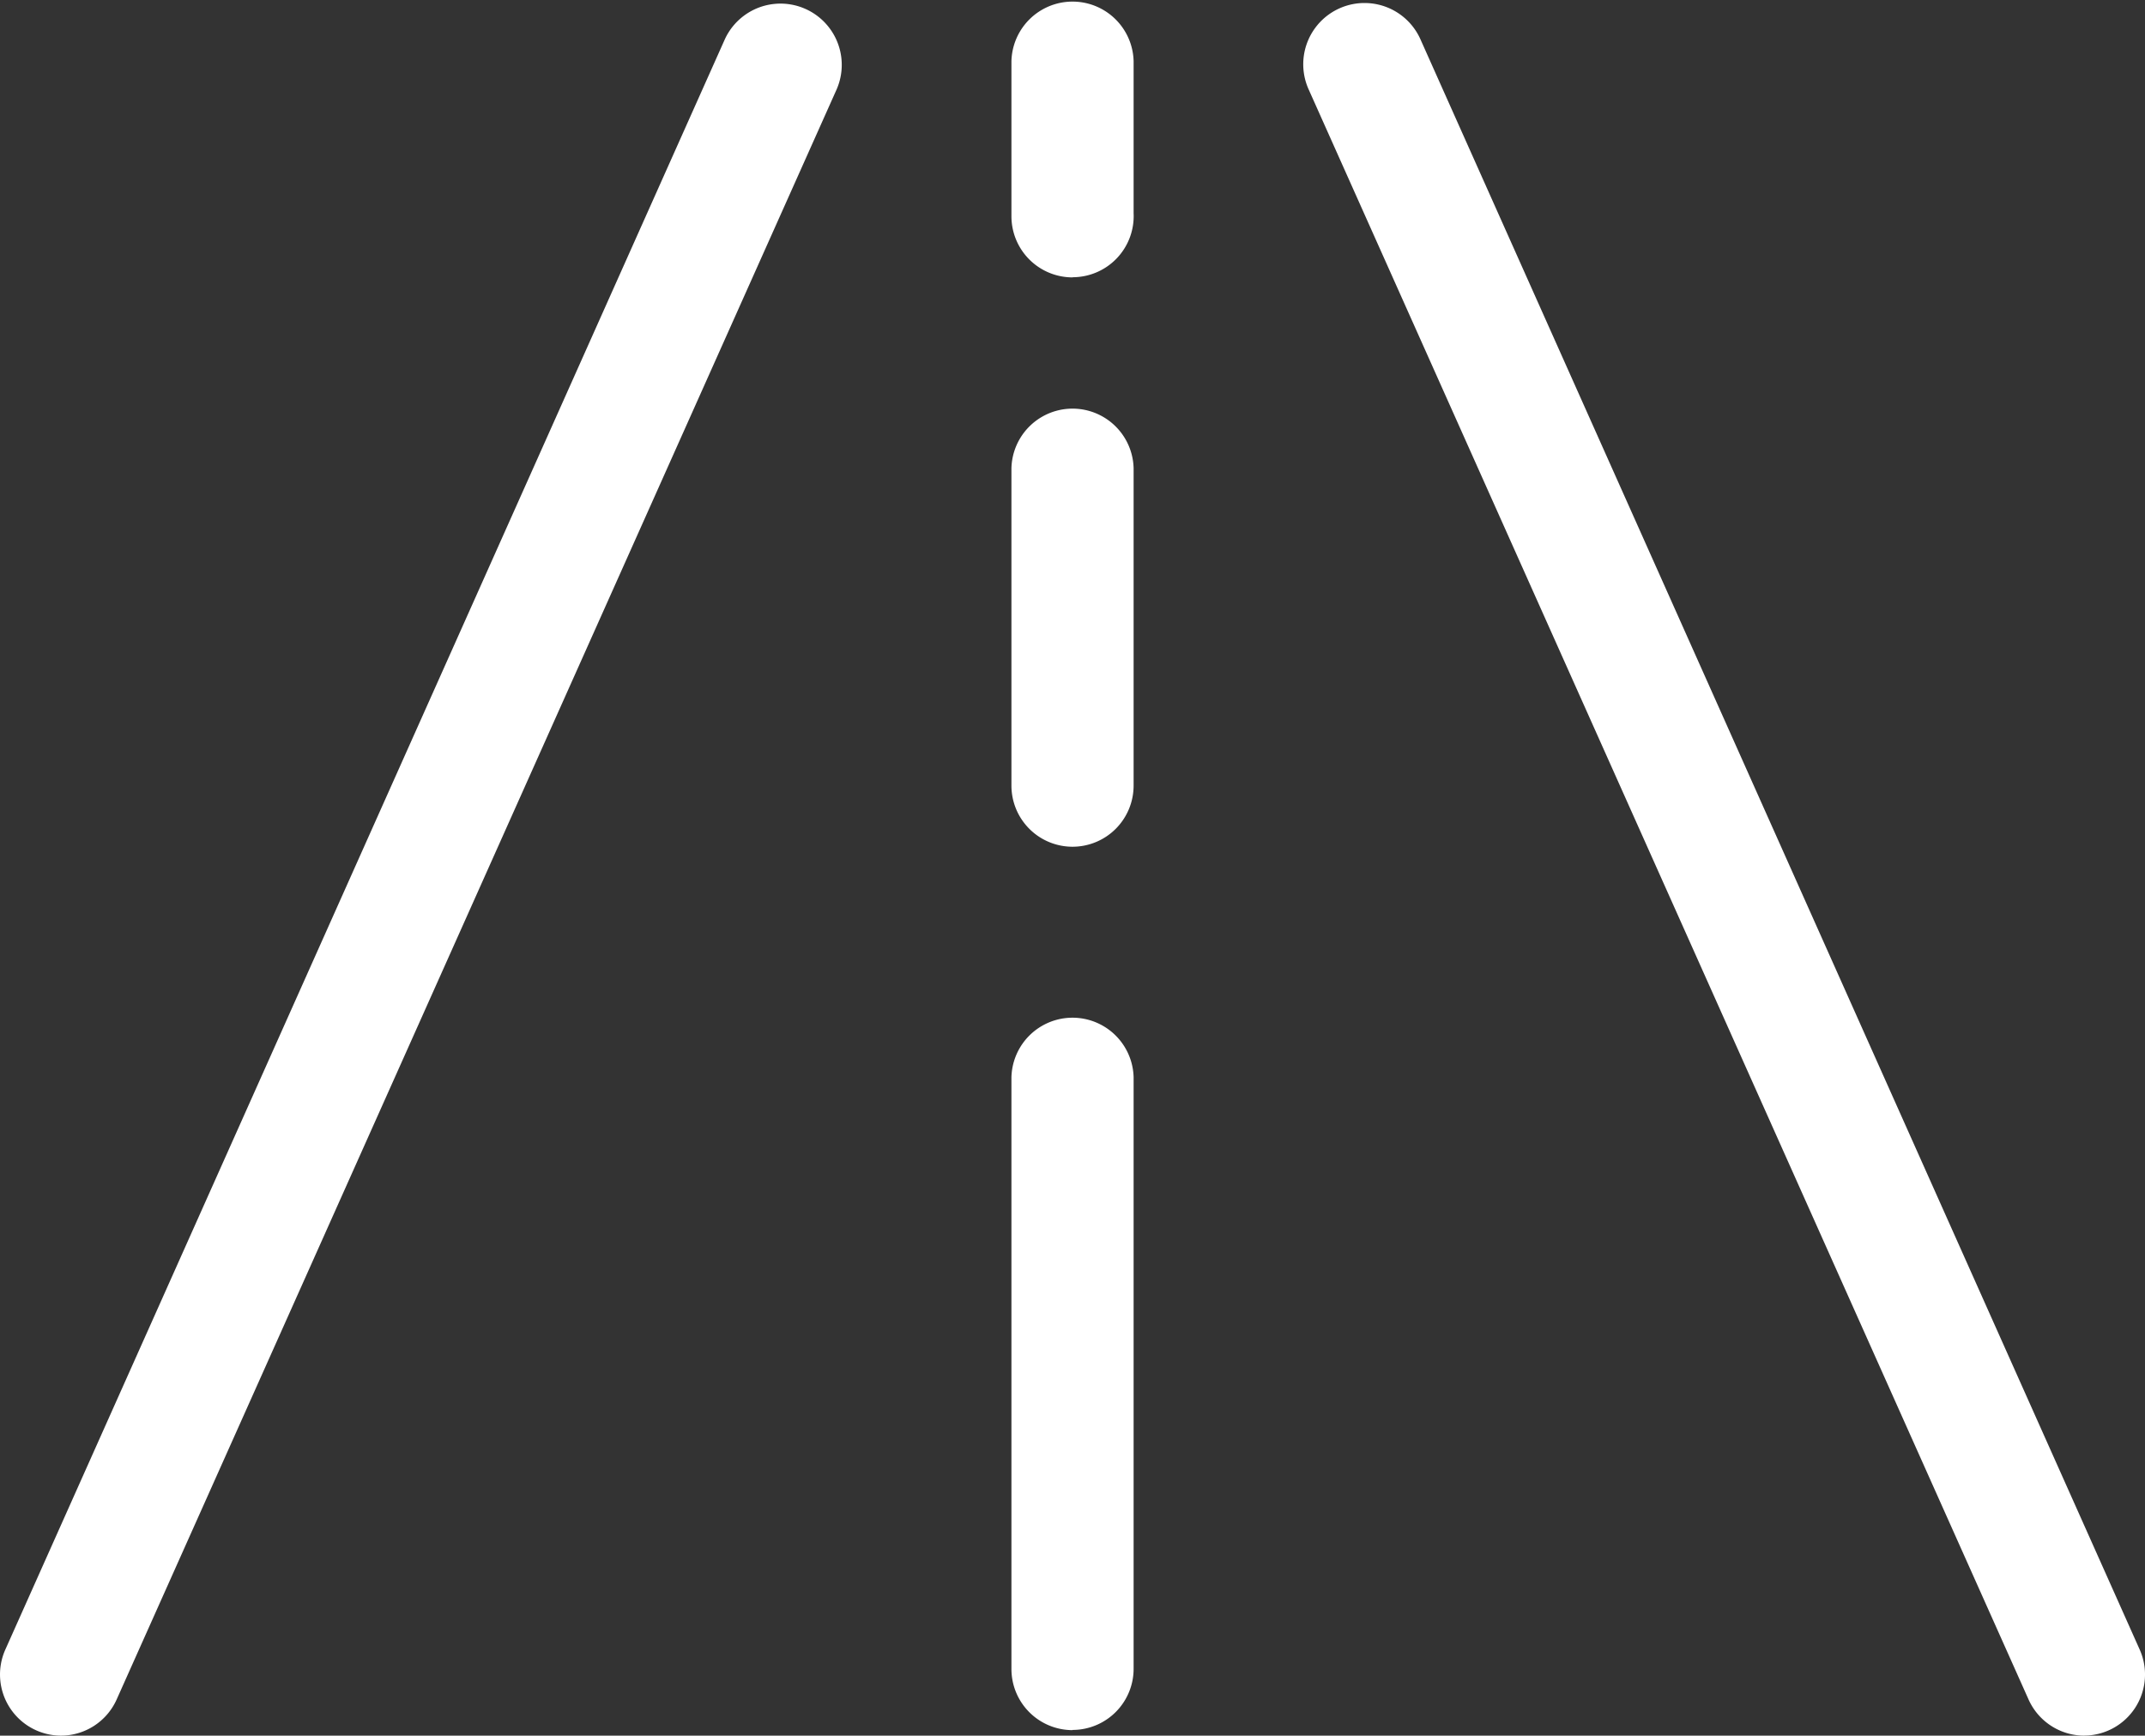 <svg id="obras-viales" xmlns="http://www.w3.org/2000/svg" width="42.824" height="34.646" viewBox="0 0 42.824 34.646">
  <rect x="0" y="0" width="42.824" height="34.646" fill="#333333" stroke="none"/>
  <path id="Path_3459" data-name="Path 3459" d="M8.889,45.636a1.22,1.22,0,0,1-1.11-1.719L22.145,11.77a1.223,1.223,0,0,1,2.232,1L10,44.916a1.22,1.22,0,0,1-1.11.72Z" transform="translate(-7.672 -10.99)" fill="#fff"/>
  <path id="Path_3460" data-name="Path 3460" d="M44.6,45.638a1.22,1.22,0,0,1-1.11-.72L29.109,12.76a1.223,1.223,0,0,1,2.232-1L45.707,43.918a1.219,1.219,0,0,1-1.11,1.719Z" transform="translate(-2.99 -10.992)" fill="#fff"/>
  <path id="Path_3461" data-name="Path 3461" d="M25.45,41.886a1.22,1.22,0,0,1-1.22-1.22V28.85a1.22,1.22,0,0,1,2.439,0v11.8a1.22,1.22,0,0,1-1.22,1.232Z" transform="translate(-4.037 -7.35)" fill="#fff"/>
  <path id="Path_3462" data-name="Path 3462" d="M25.45,26.44a1.22,1.22,0,0,1-1.22-1.219V18.88a1.22,1.22,0,0,1,2.439,0v6.341A1.22,1.22,0,0,1,25.45,26.44Z" transform="translate(-4.037 -9.538)" fill="#fff"/>
  <path id="Path_3463" data-name="Path 3463" d="M25.45,16.537a1.22,1.22,0,0,1-1.22-1.22v-3.1a1.22,1.22,0,0,1,2.439,0v3.037a1.22,1.22,0,0,1-1.22,1.28Z" transform="translate(-4.037 -11)" fill="#fff"/>
</svg>
